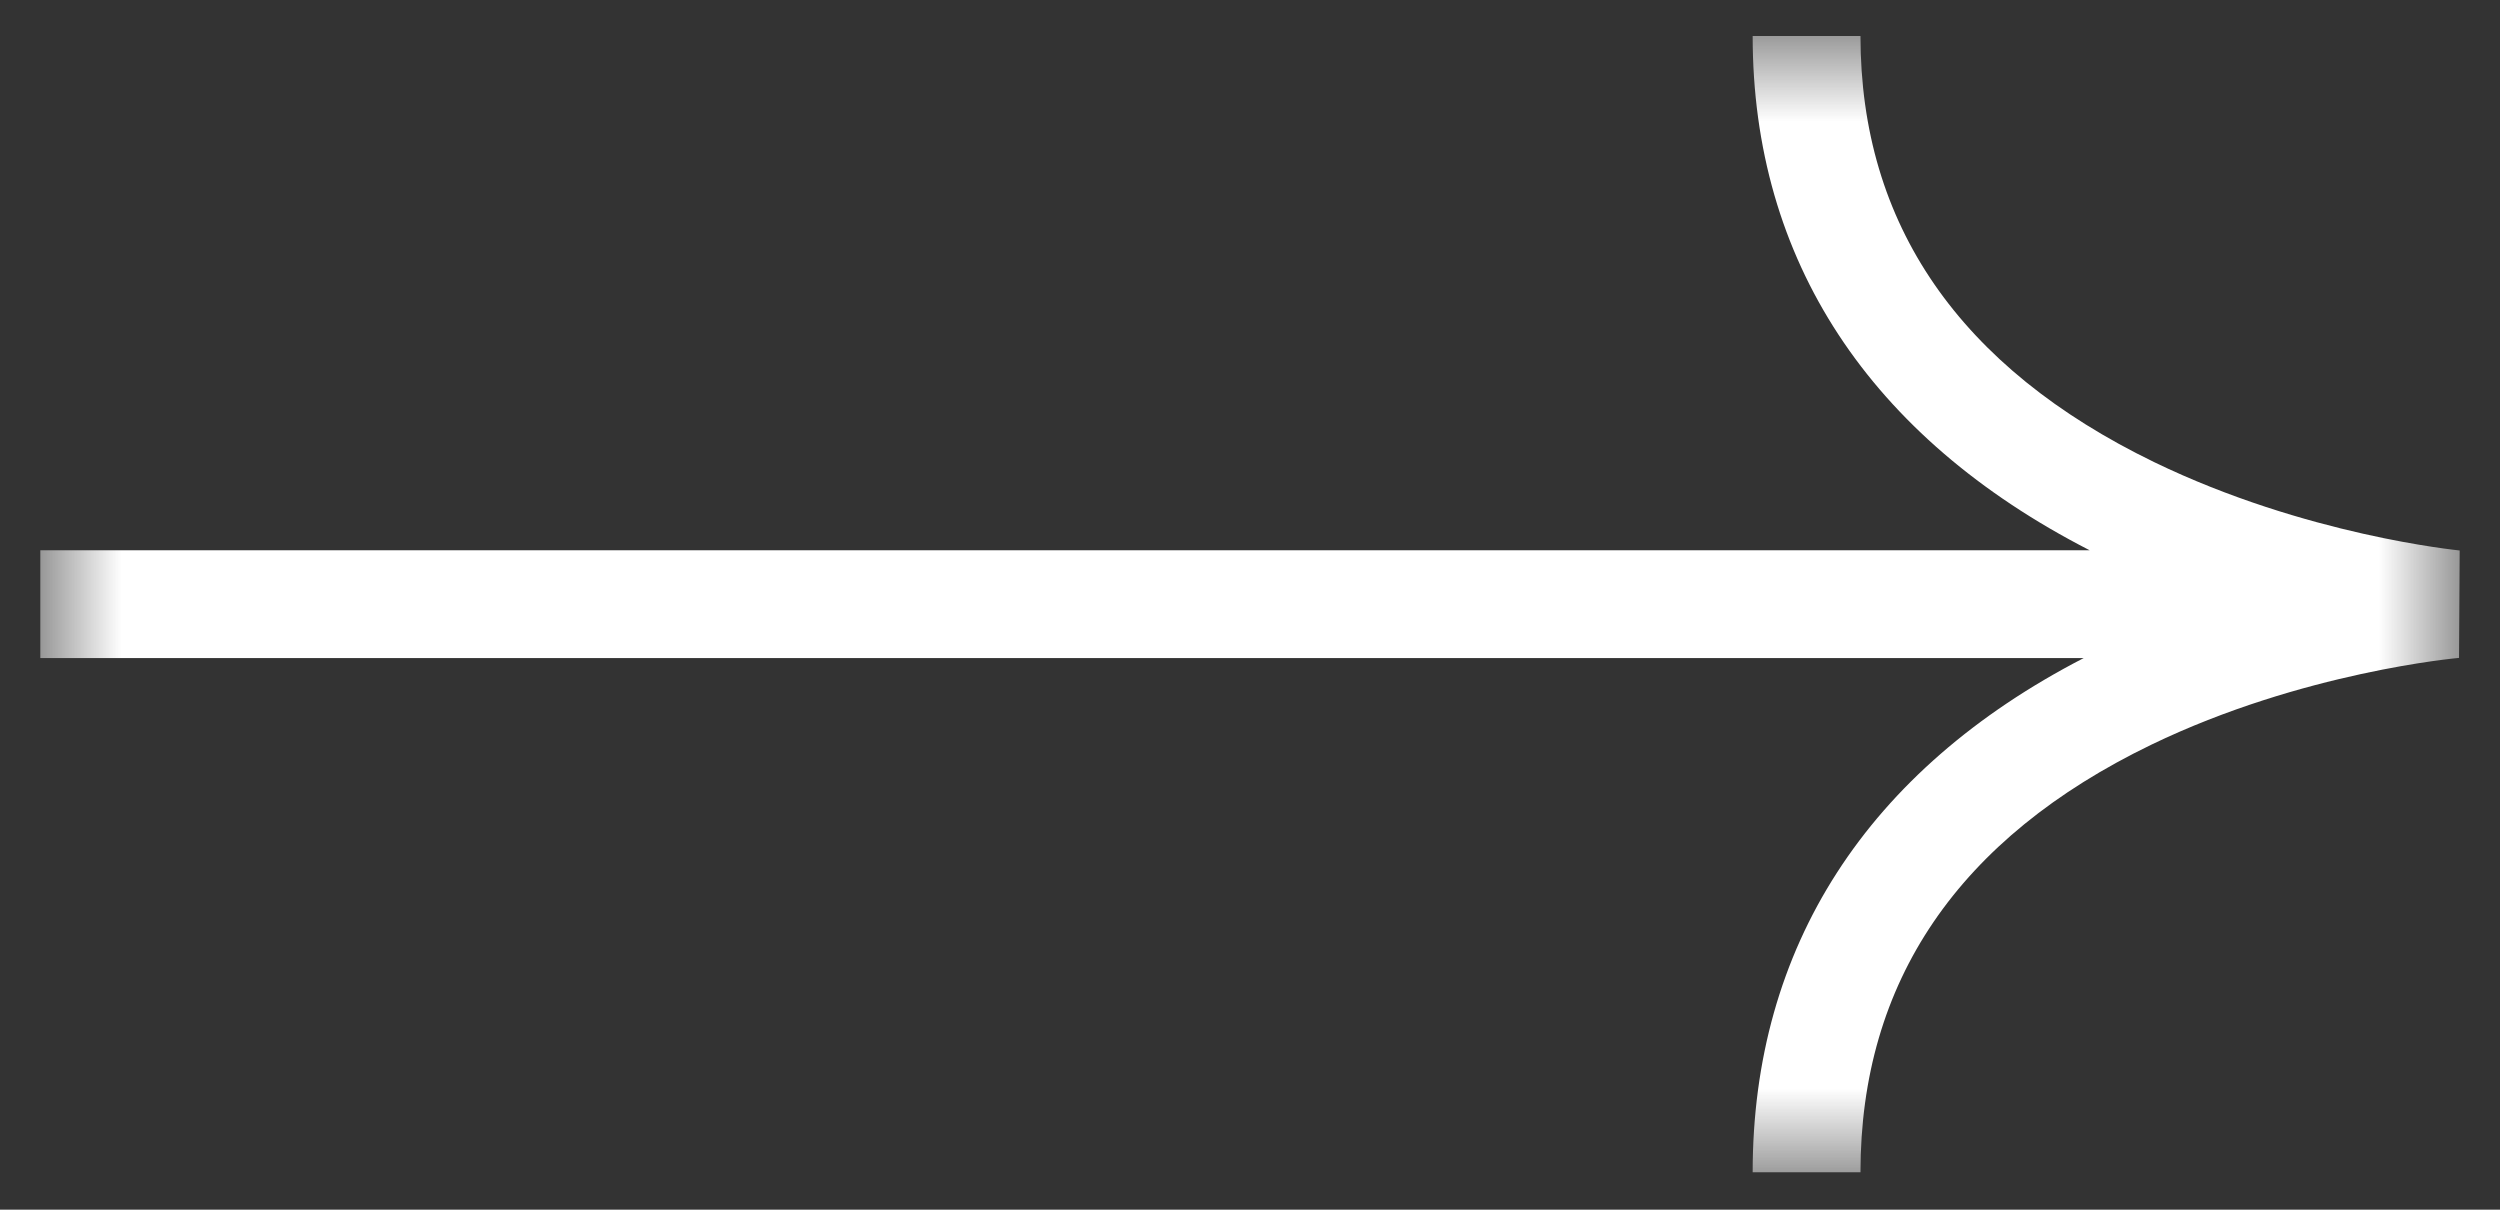 <svg width="31" height="15" viewBox="0 0 31 15" fill="none" xmlns="http://www.w3.org/2000/svg">
<rect x="0" y="0" width="31" height="15" fill="#333333" stroke="none"/>
<mask id="mask0_2151_2799" style="mask-type:luminance" maskUnits="userSpaceOnUse" x="0" y="0" width="31" height="15">
<path d="M0.5 0.46H30.5V14.54H0.5V0.46Z" fill="white"/>
</mask>
<g mask="url(#mask0_2151_2799)">
<path d="M26.711 5.73C24.296 4.558 23.07 2.78 23.07 0.446H21.733C21.733 3.221 23.178 5.421 25.911 6.823H0.5V8.16H25.838C23.15 9.548 21.733 11.746 21.733 14.536H23.07C23.07 12.173 24.283 10.392 26.677 9.234C28.552 8.329 30.473 8.16 30.492 8.158L30.5 6.826C30.48 6.823 28.589 6.64 26.711 5.73Z" fill="white"/>
</g>
</svg>
